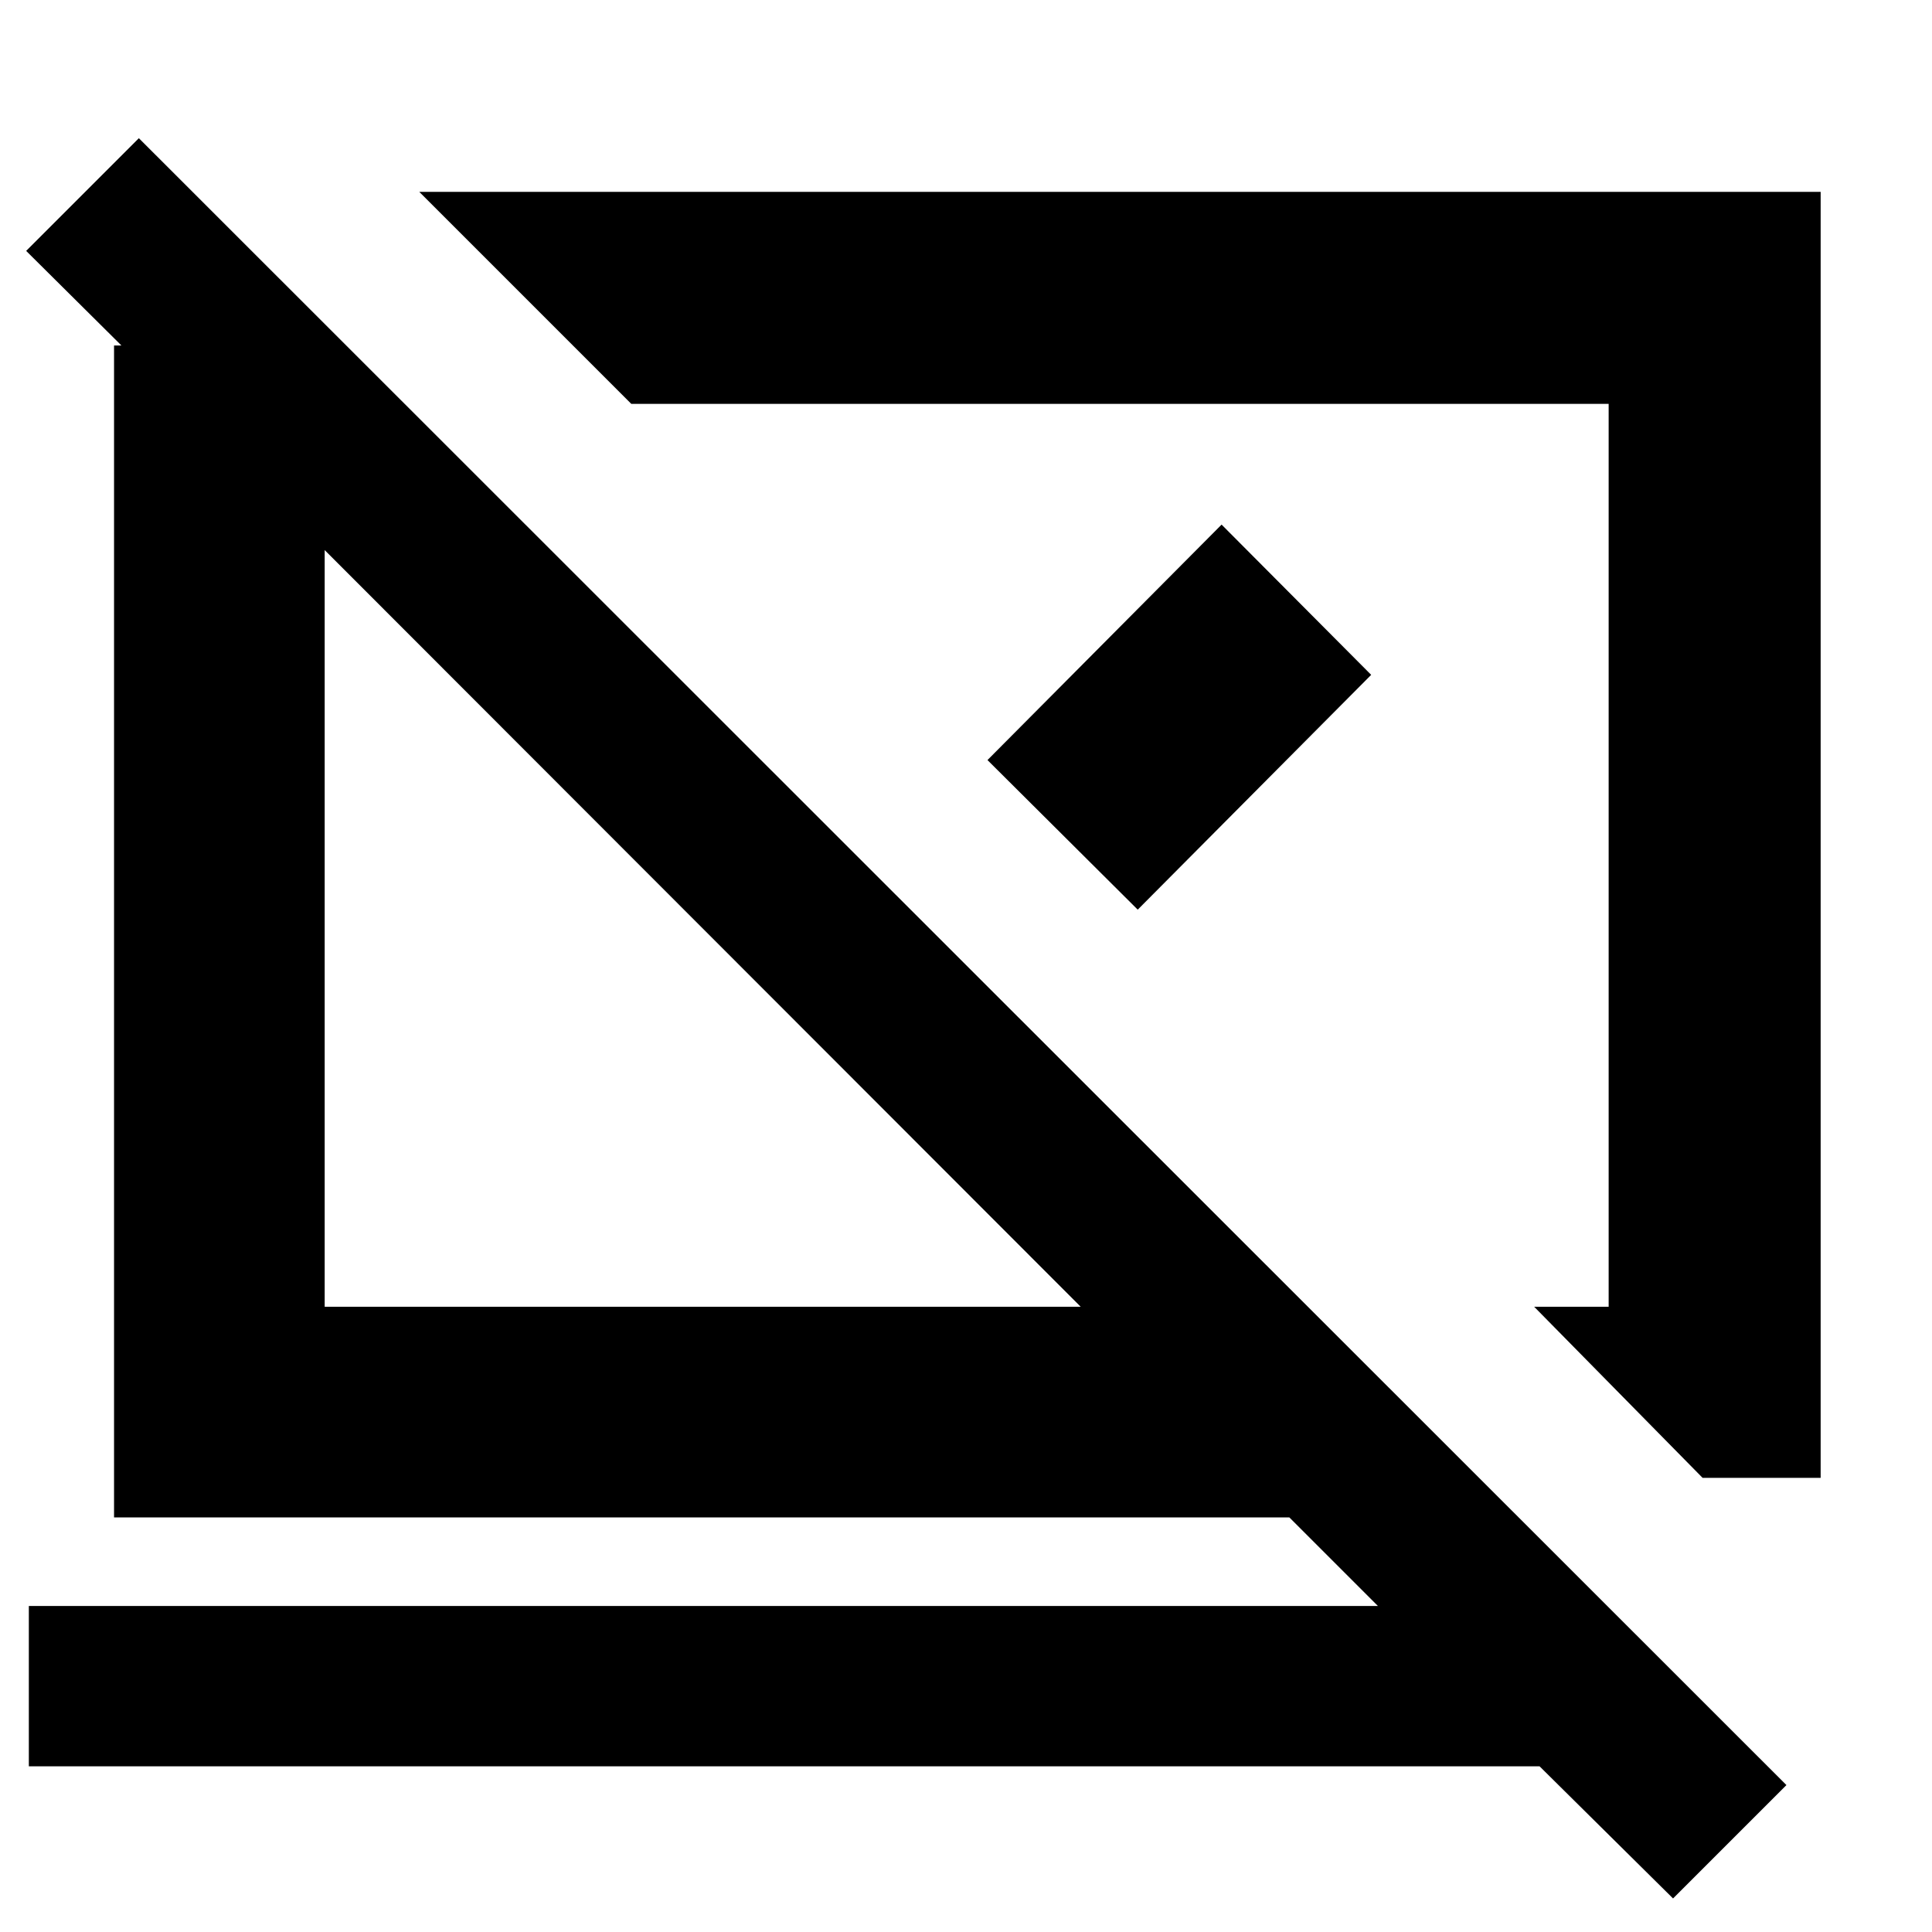 <svg xmlns="http://www.w3.org/2000/svg" height="40" viewBox="0 -960 960 960" width="40"><path d="m846-225.67-83.67-85h37v-448.66H313.67L208.33-864.67h696.34v639H846Zm-14.67 209L765-82.33H14.33V-162h670.34l-44-44h-584v-582.33h3.66l-47.33-47 56-56L887.67-73l-56.34 56.33ZM537-310.67l-375.67-376v376H537Zm1.33-224.66Zm-188 36.33Zm140.34-83.33 116.33-117 74.33 74.66-116 116.67-74.66-74.33Z"/></svg>